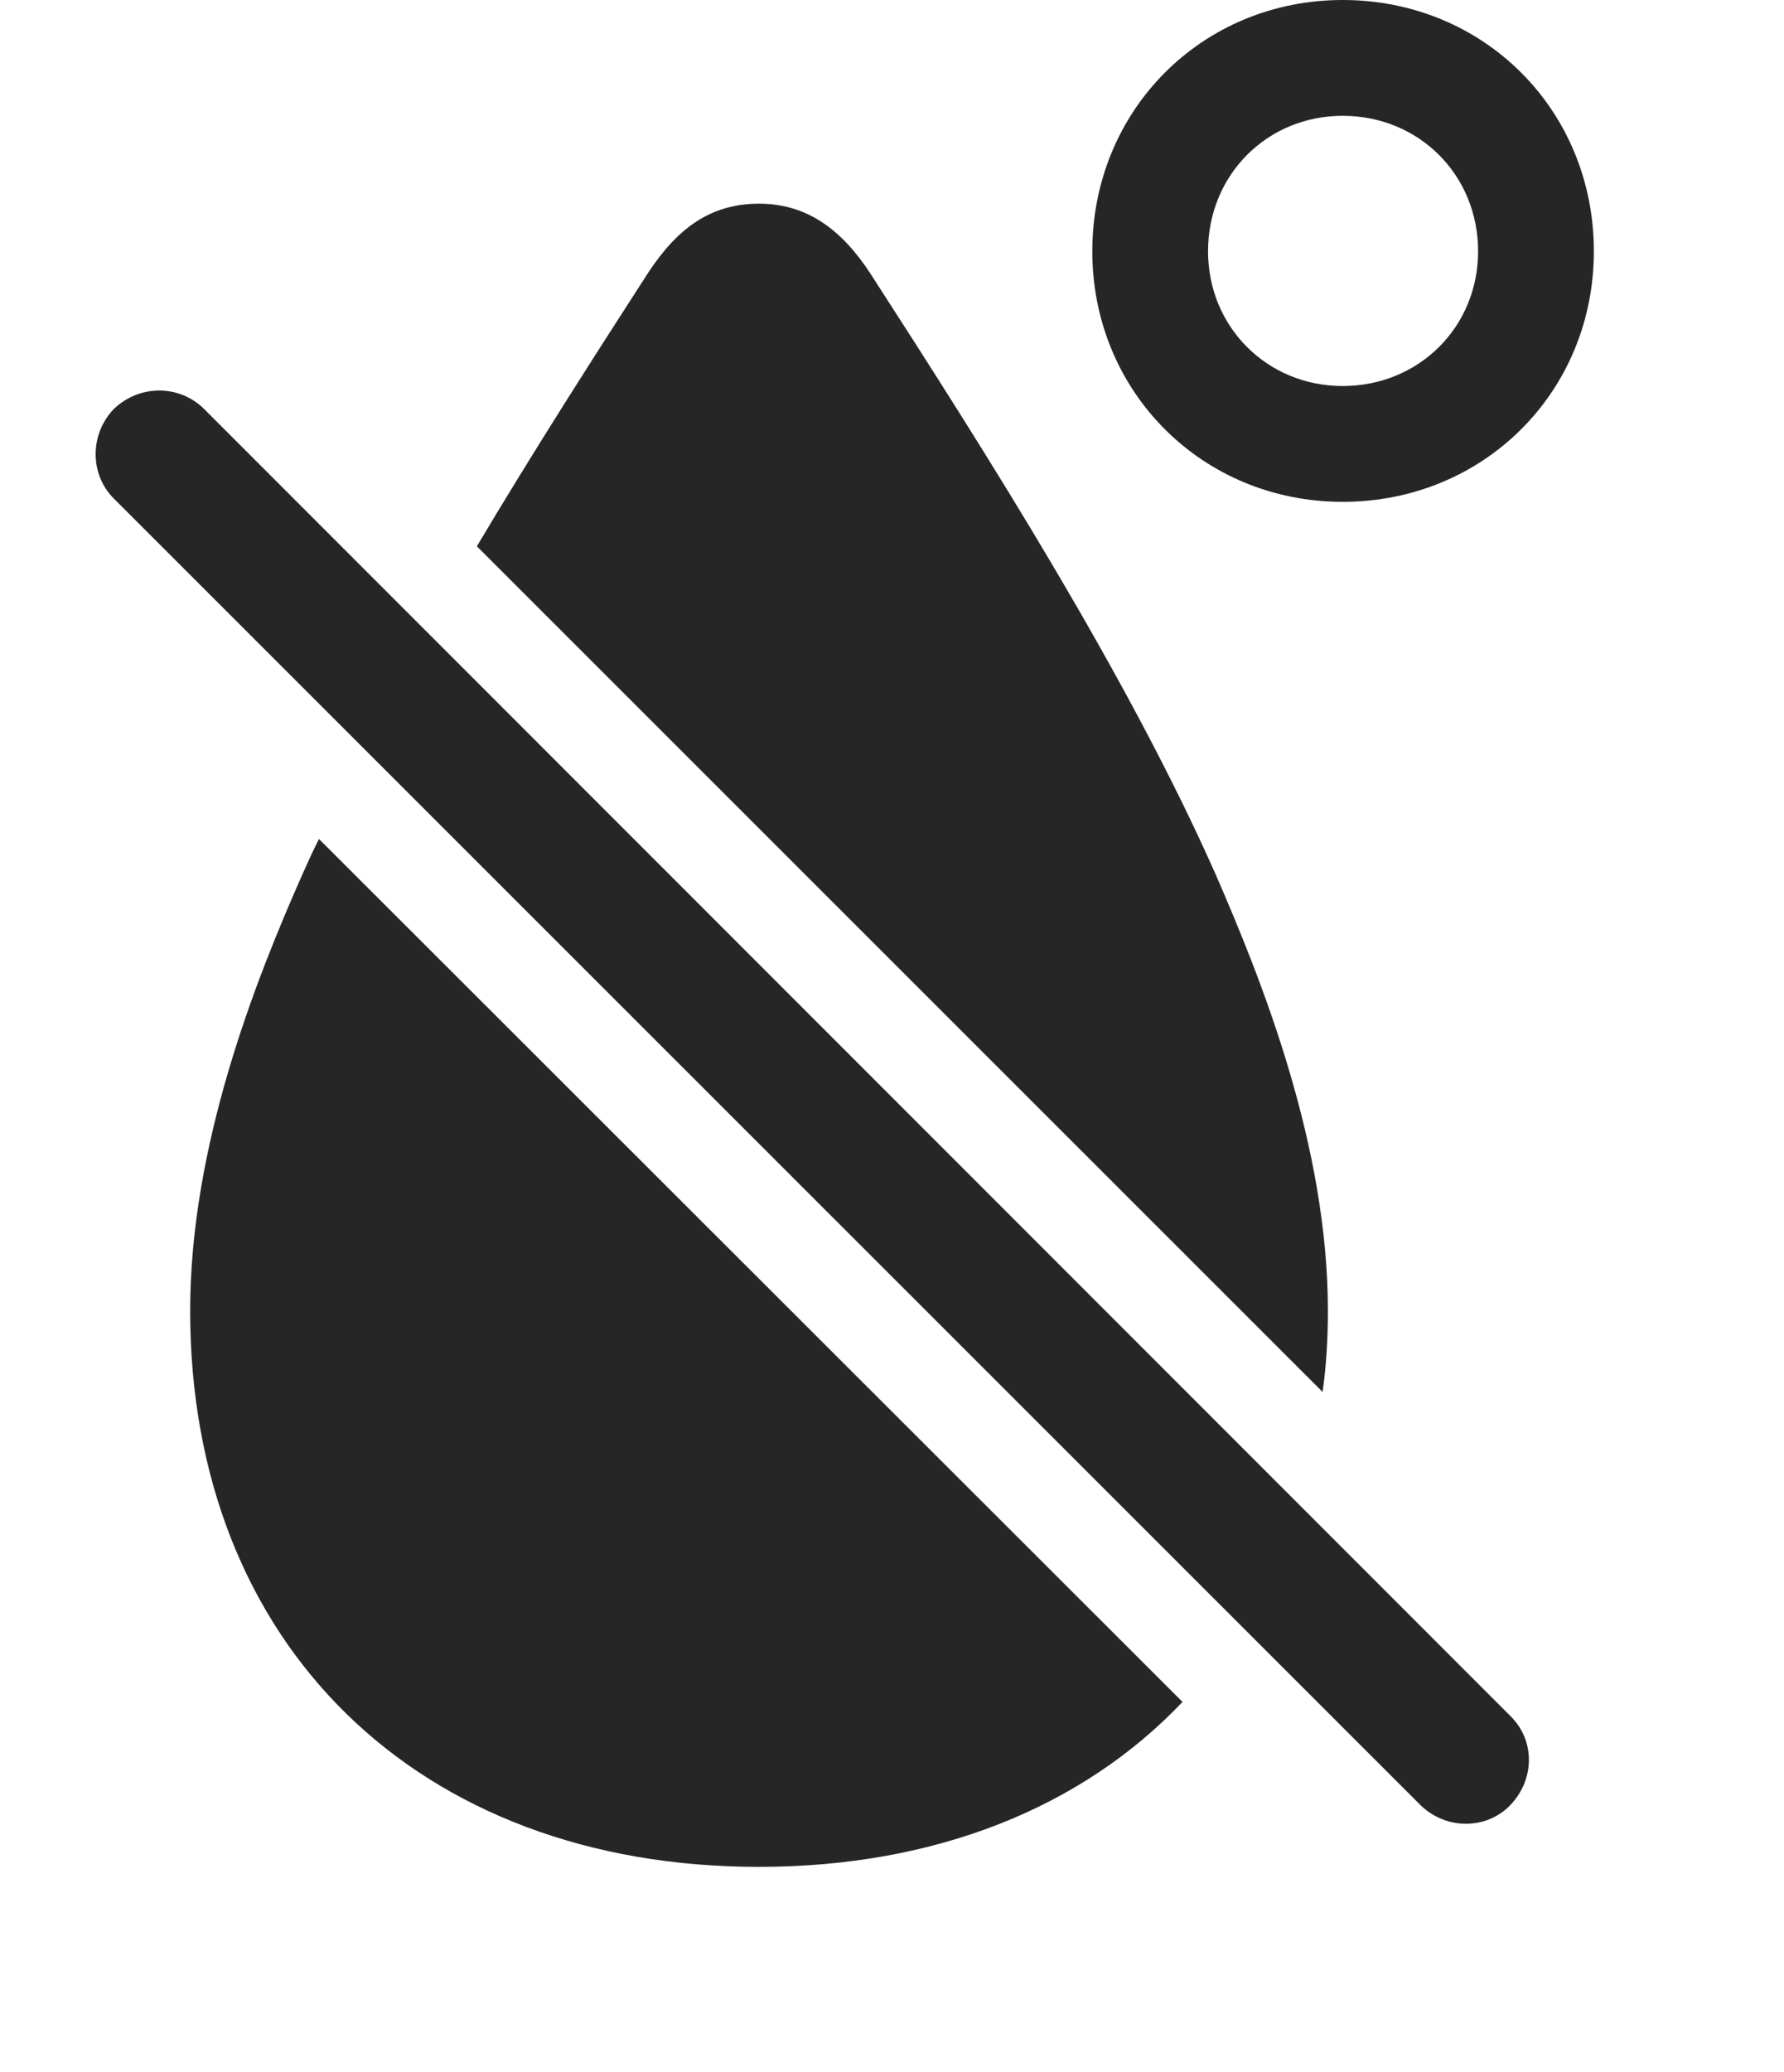 <?xml version="1.0" encoding="UTF-8"?>
<!--Generator: Apple Native CoreSVG 232.5-->
<!DOCTYPE svg
PUBLIC "-//W3C//DTD SVG 1.1//EN"
       "http://www.w3.org/Graphics/SVG/1.1/DTD/svg11.dtd">
<svg version="1.1" xmlns="http://www.w3.org/2000/svg" xmlns:xlink="http://www.w3.org/1999/xlink" width="106.117" height="123.193">
 <g>
  <rect height="123.193" opacity="0" width="106.117" x="0" y="0"/>
  <path d="M70.339 101.18C64.421 107.415 55.7 110.986 45.148 110.986C24.836 110.986 11.311 97.754 11.311 77.93C11.311 68.164 15.119 58.447 18 51.953C18.304 51.269 18.618 50.581 18.973 49.878ZM51.74 16.211C58.869 27.246 67.072 40.185 72.297 51.953C75.129 58.447 78.986 68.164 78.986 77.93C78.986 79.591 78.891 81.206 78.671 82.751L28.365 32.477C31.719 26.846 35.253 21.324 38.557 16.211C40.266 13.623 42.219 12.109 45.148 12.109C47.98 12.109 50.031 13.623 51.74 16.211ZM94.807 14.941C94.807 23.291 88.264 29.834 79.865 29.834C71.516 29.834 64.973 23.291 64.973 14.941C64.973 6.543 71.516 0 79.865 0C88.264 0 94.807 6.543 94.807 14.941ZM71.857 14.941C71.857 19.434 75.373 22.949 79.865 22.949C84.406 22.949 87.922 19.434 87.922 14.941C87.922 10.4 84.406 6.885 79.865 6.885C75.373 6.885 71.857 10.4 71.857 14.941Z" fill="#000000" fill-opacity="0.85"/>
  <path d="M84.504 107.324C86.018 108.789 88.41 108.789 89.826 107.324C91.291 105.811 91.34 103.467 89.826 102.002L12.141 24.316C10.676 22.852 8.283 22.852 6.77 24.316C5.354 25.781 5.305 28.174 6.77 29.639Z" fill="#000000" fill-opacity="0.85"/>
 </g>
</svg>
